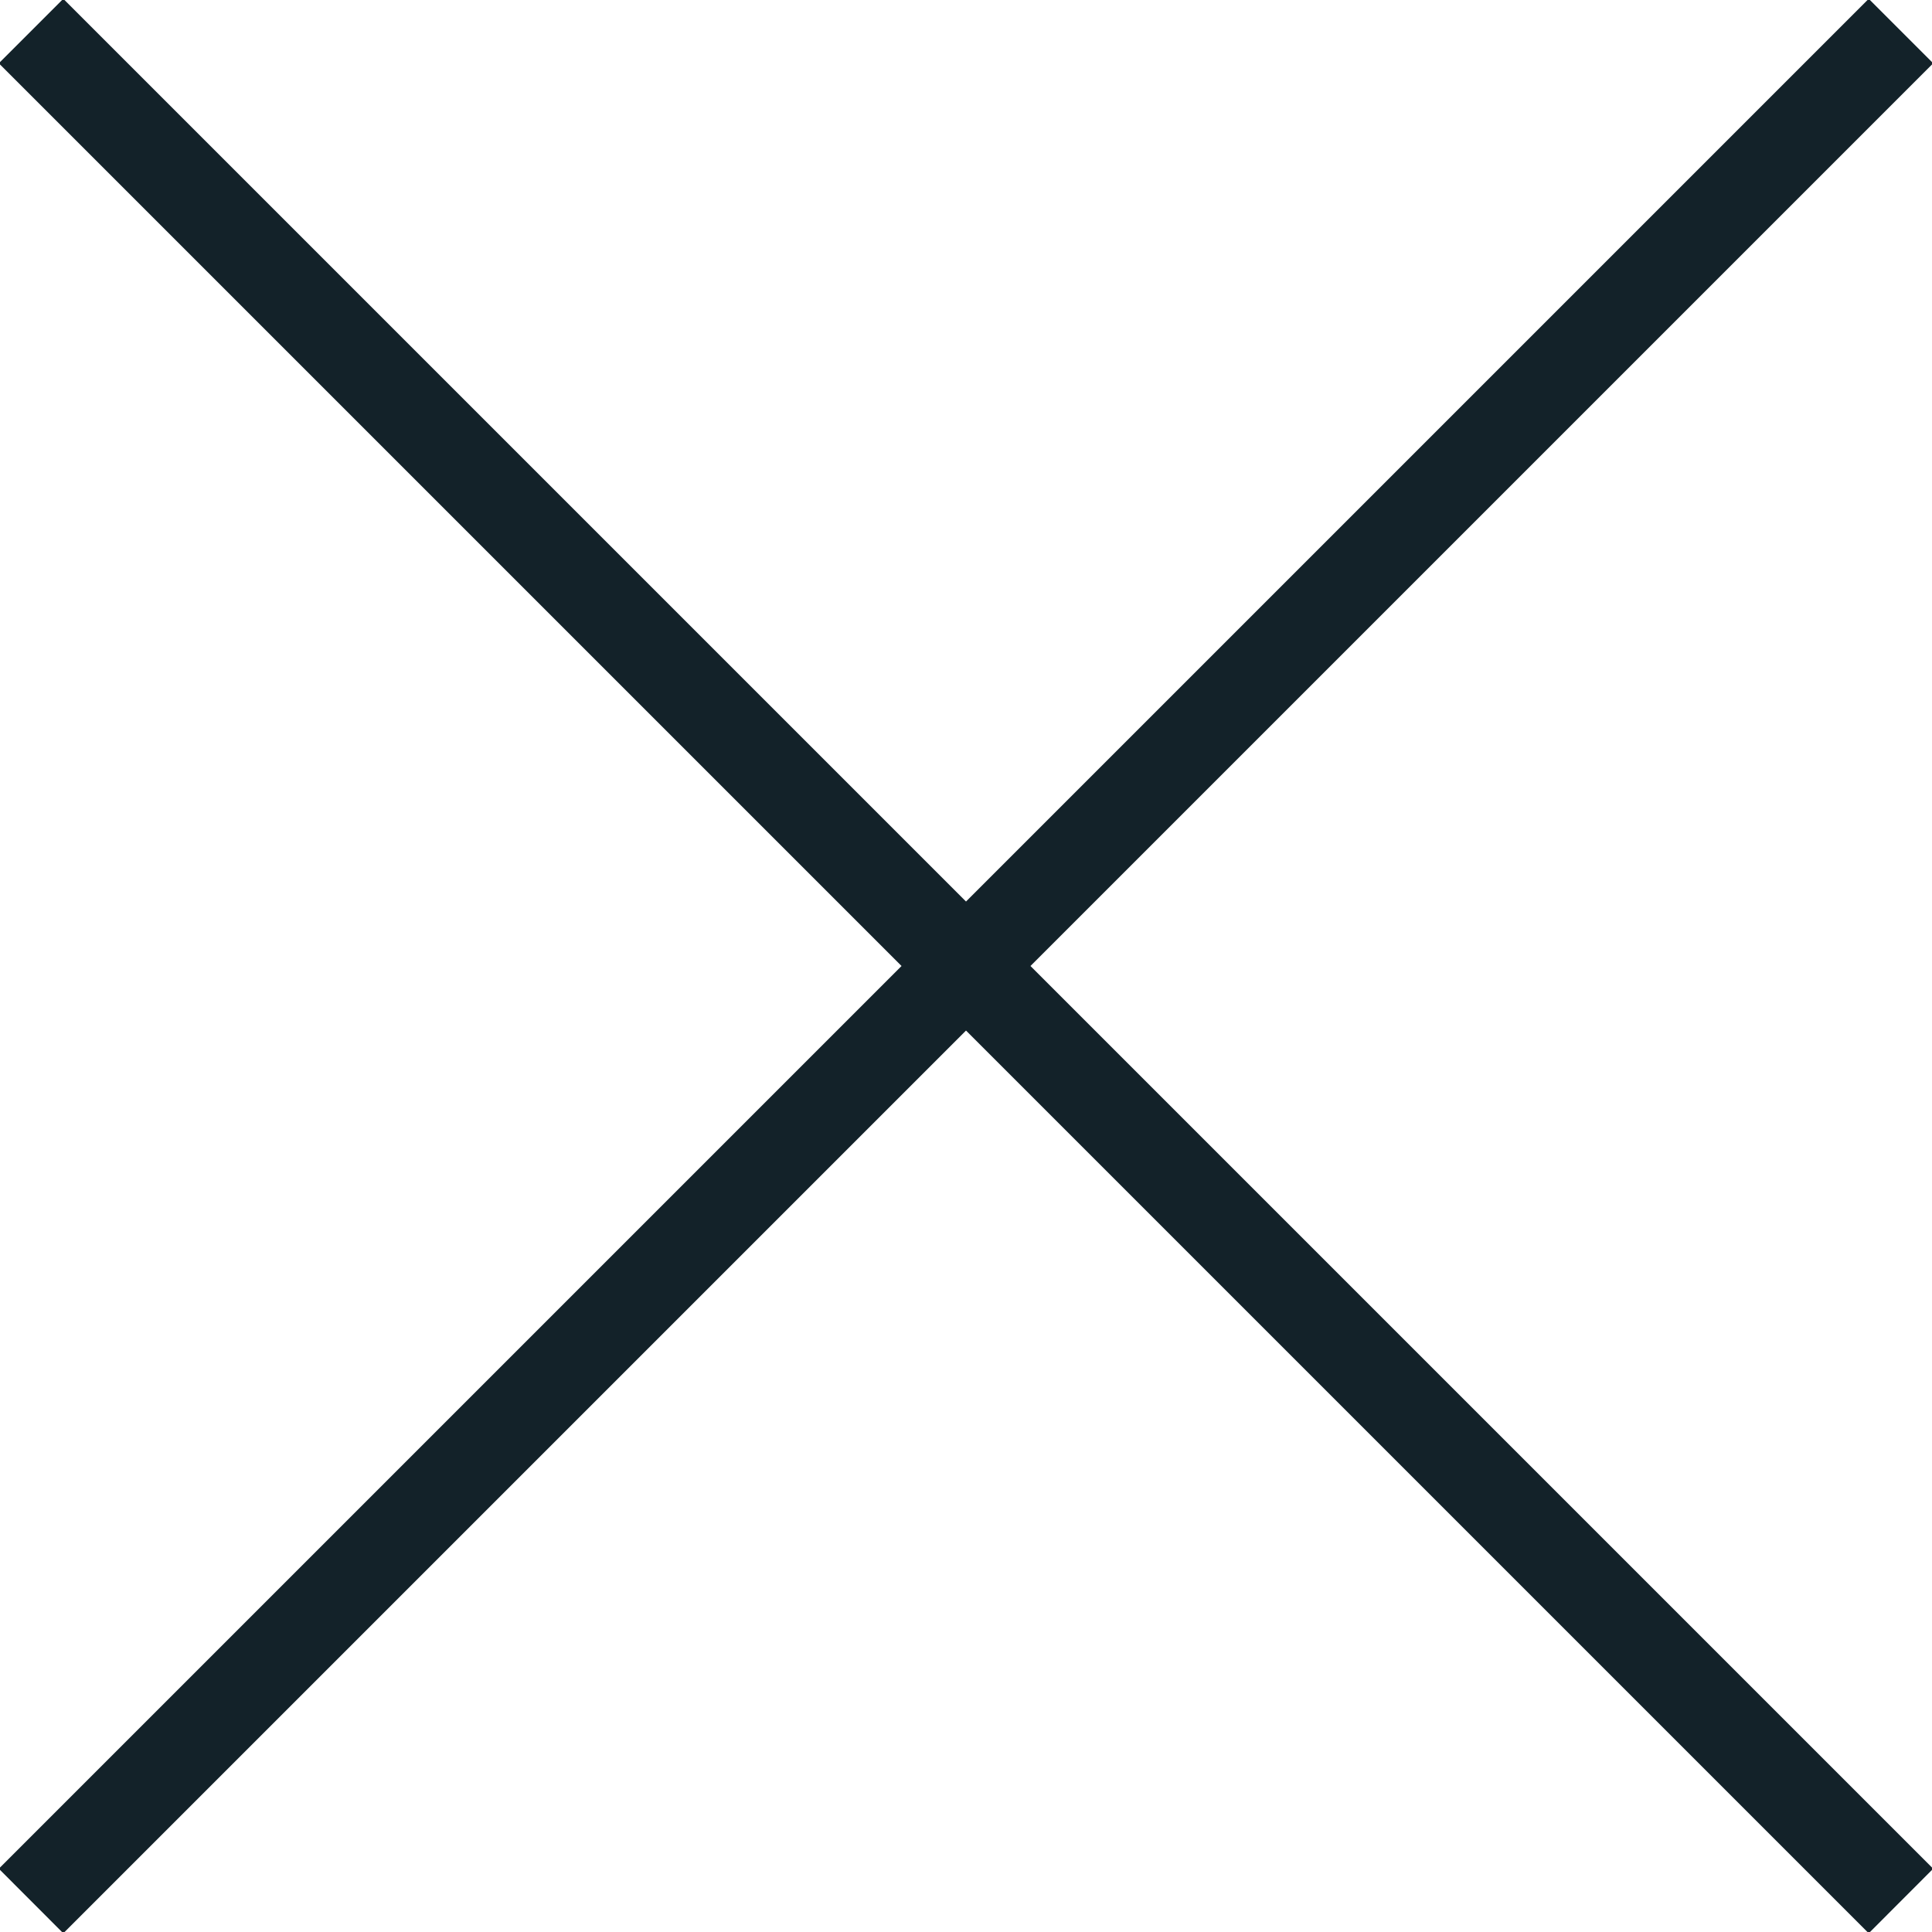 <svg xmlns="http://www.w3.org/2000/svg" width="21.188" height="21.188" viewBox="0 0 21.188 21.188">
<defs>
    <style>
      .cls-1 {
        fill: #132229;
        fill-rule: evenodd;
      }
    </style>
  </defs>
  <path class="cls-1" d="M70.107,880.4l-0.707.708-9.9-9.9-9.9,9.9-0.707-.708,9.9-9.9-9.9-9.9,0.707-.707,9.9,9.9,9.9-9.9,0.707,0.707-9.9,9.9Z" transform="translate(-48.906 -859.906)"/>
</svg>

